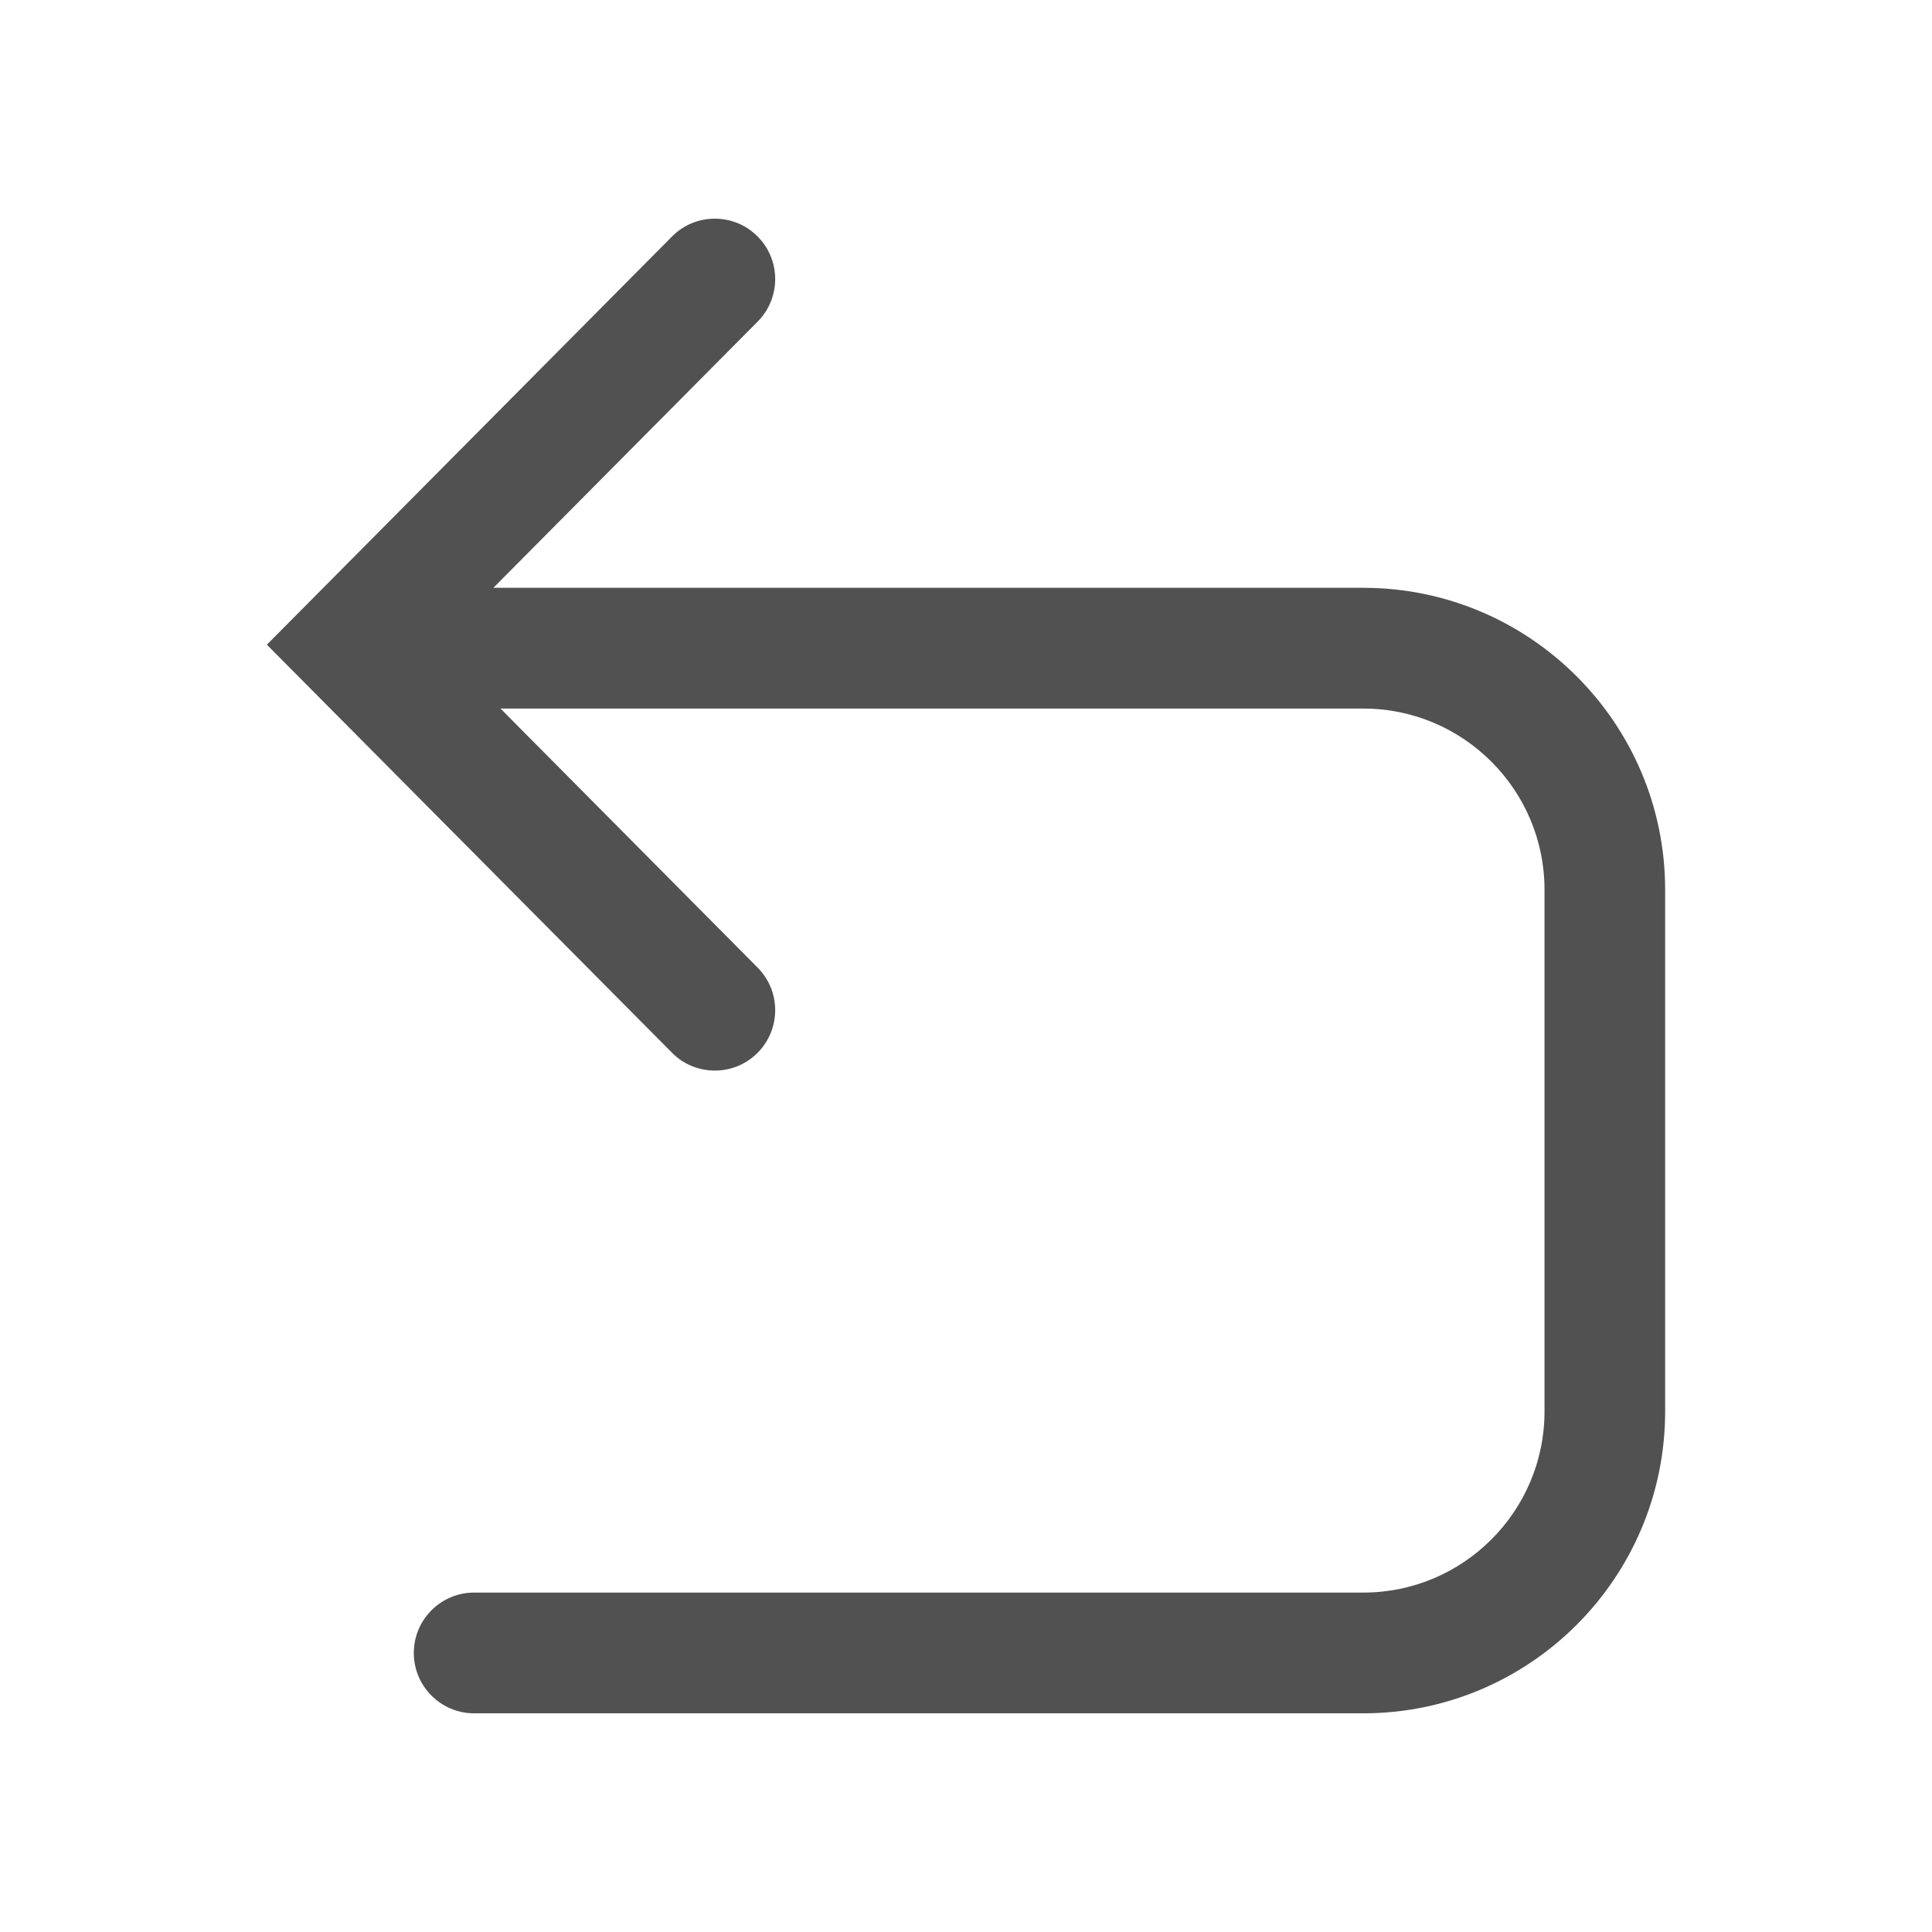 <?xml version="1.0" encoding="utf-8"?>
<!-- Generator: Adobe Illustrator 17.0.0, SVG Export Plug-In . SVG Version: 6.00 Build 0)  -->
<!DOCTYPE svg PUBLIC "-//W3C//DTD SVG 1.1//EN" "http://www.w3.org/Graphics/SVG/1.1/DTD/svg11.dtd">
<svg version="1.1" id="图层_1" xmlns="http://www.w3.org/2000/svg" xmlns:xlink="http://www.w3.org/1999/xlink" x="0px" y="0px"
	 width="16px" height="16px" viewBox="0 0 16 16" enable-background="new 0 0 16 16" xml:space="preserve">
<path fill="#515151" d="M11.29,4.868H4.086l2.189-2.205c0.194-0.196,0.193-0.512-0.003-0.707C6.077,1.762,5.759,1.762,5.565,1.959
	L2.21,5.339l3.355,3.379C5.662,8.817,5.791,8.866,5.92,8.866c0.127,0,0.255-0.048,0.352-0.145C6.468,8.526,6.469,8.21,6.275,8.014
	l-2.13-2.146h7.146c0.827,0,1.5,0.673,1.5,1.5v4.321c0,0.827-0.673,1.5-1.5,1.5H3.927c-0.276,0-0.5,0.224-0.5,0.5s0.224,0.5,0.5,0.5
	h7.363c1.379,0,2.5-1.121,2.5-2.5V7.368C13.79,5.989,12.669,4.868,11.29,4.868z"/>
</svg>

